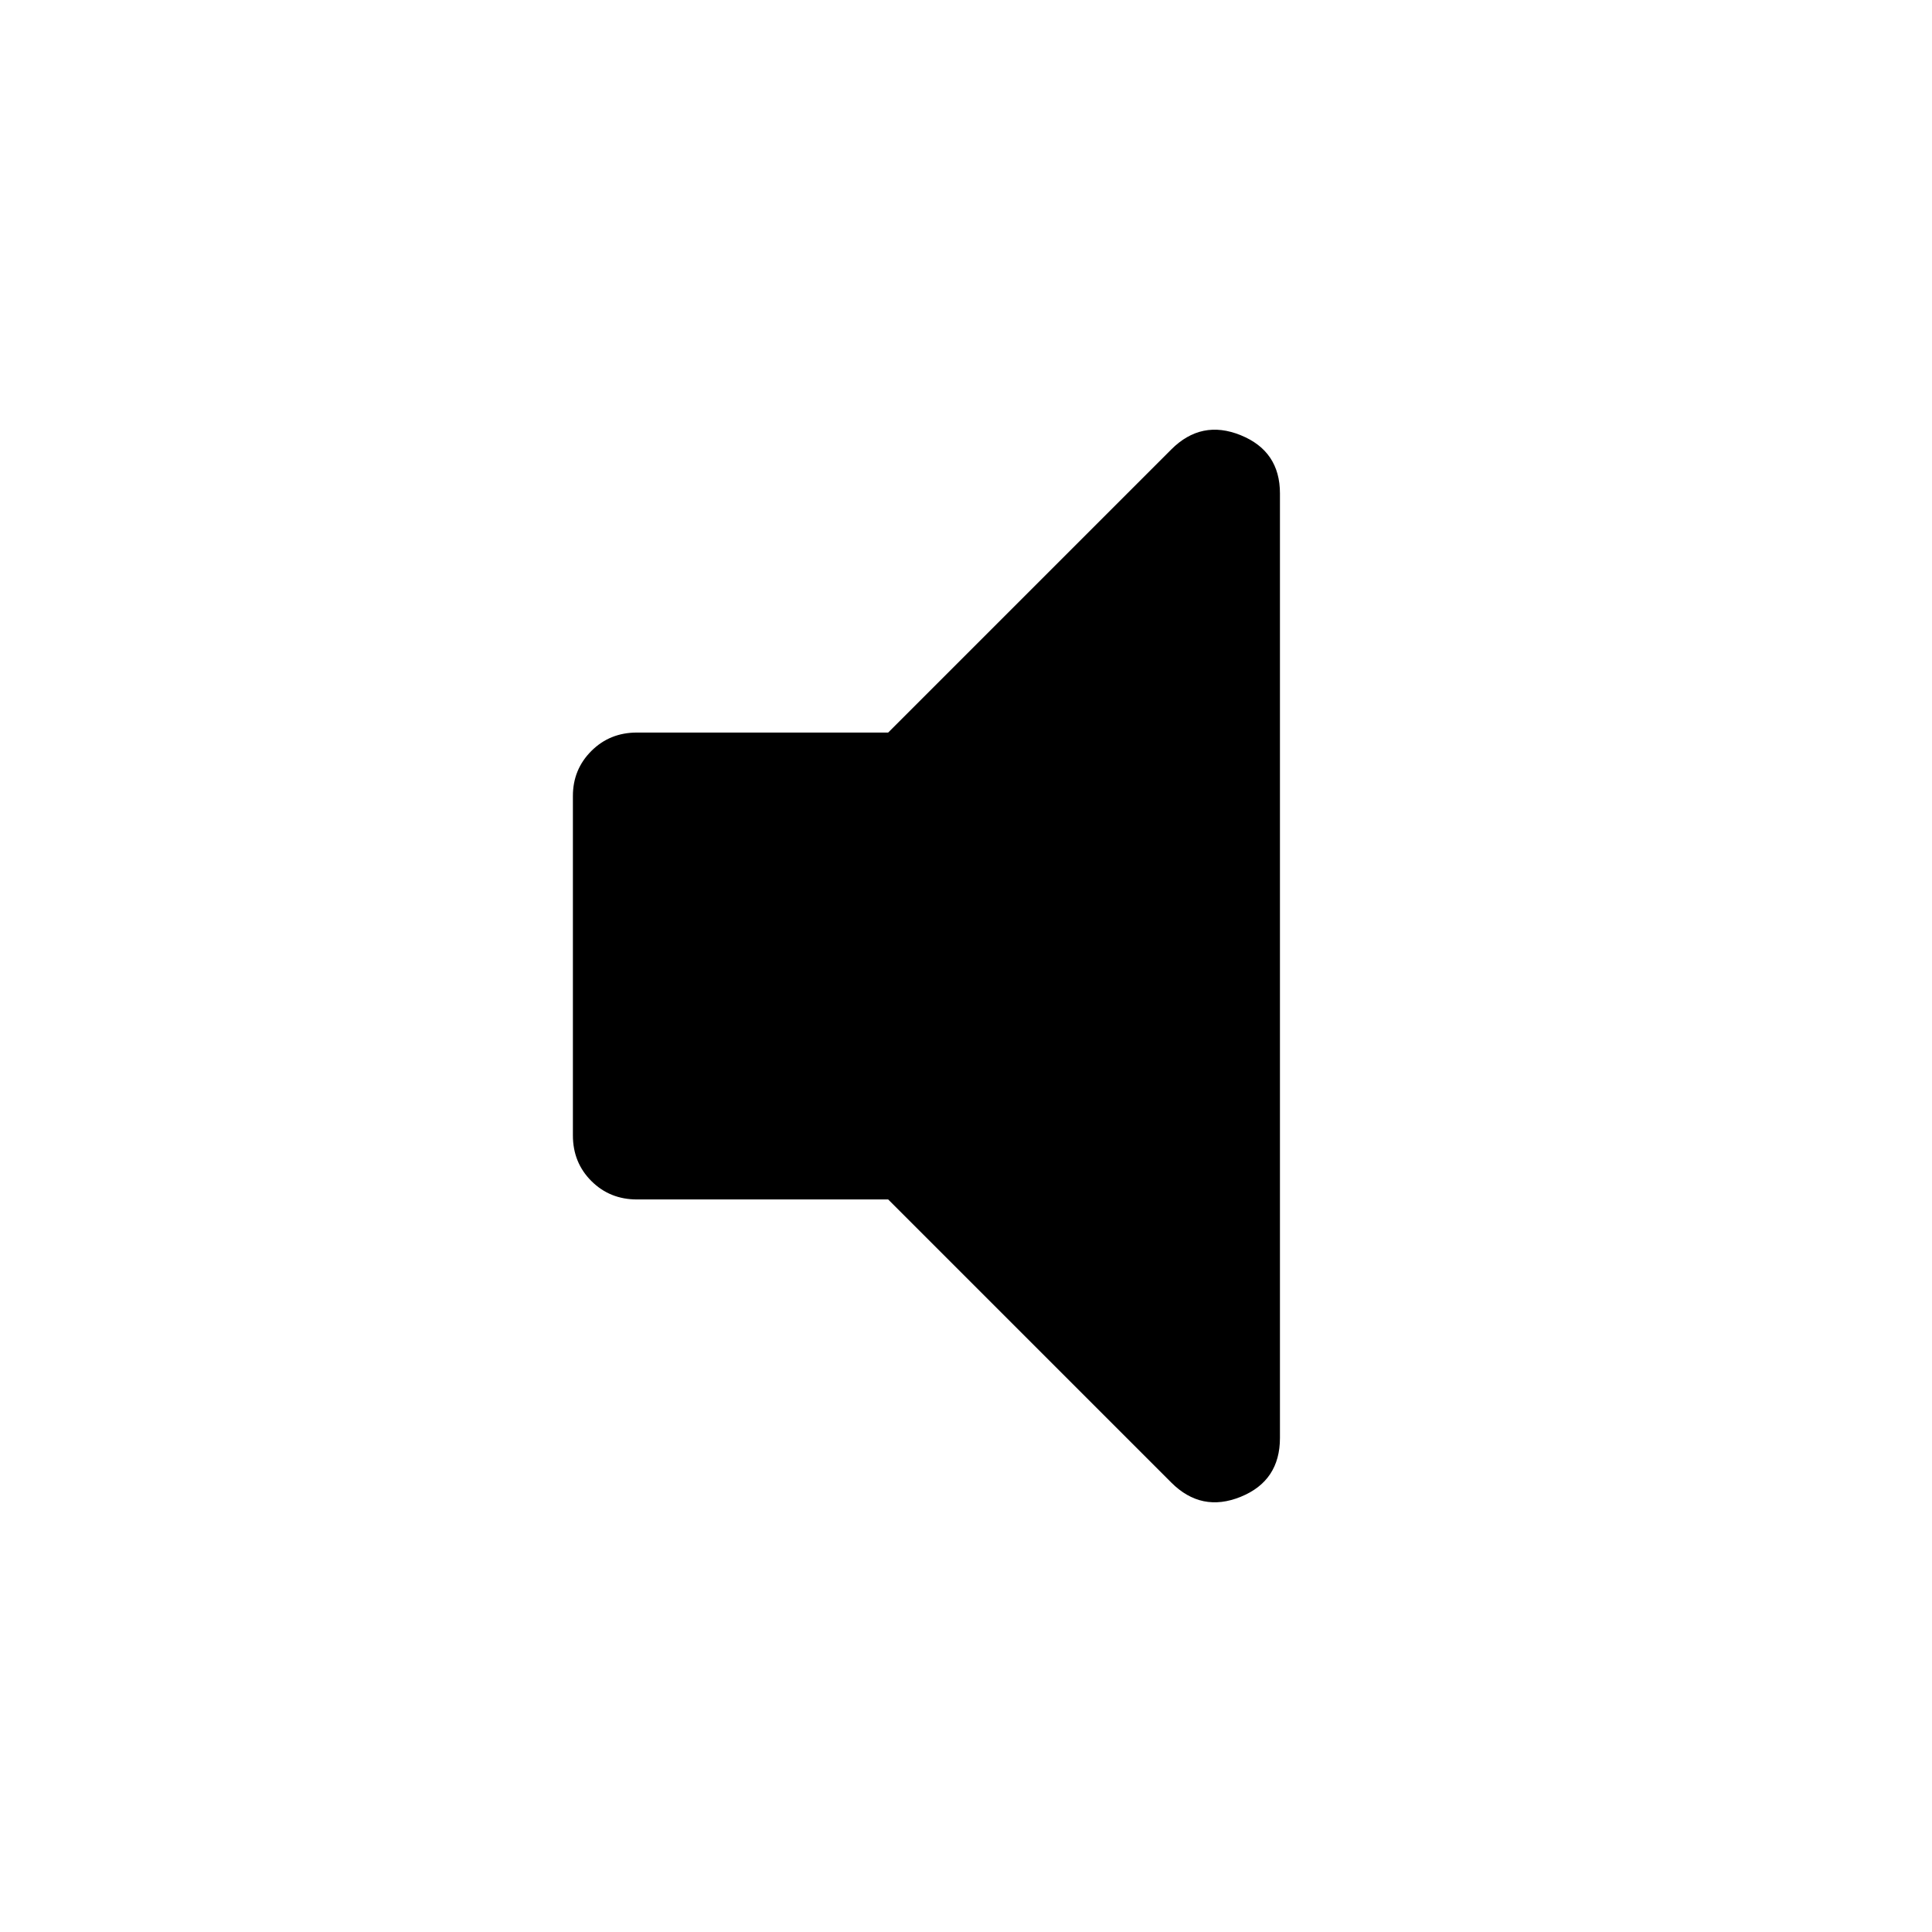 <svg xmlns="http://www.w3.org/2000/svg" height="40" viewBox="0 -960 960 960" width="40"><path d="M441.33-364H316.5q-13.5 0-22.67-9.17-9.16-9.16-9.16-22.66V-564.5q0-13.17 9.16-22.33Q303-596 316.5-596h124.83L582-736.67q15-15 34.5-7.08t19.5 28.92v469.33q0 21.33-19.5 29.25-19.5 7.92-34.5-7.08L441.33-364Z"/></svg>